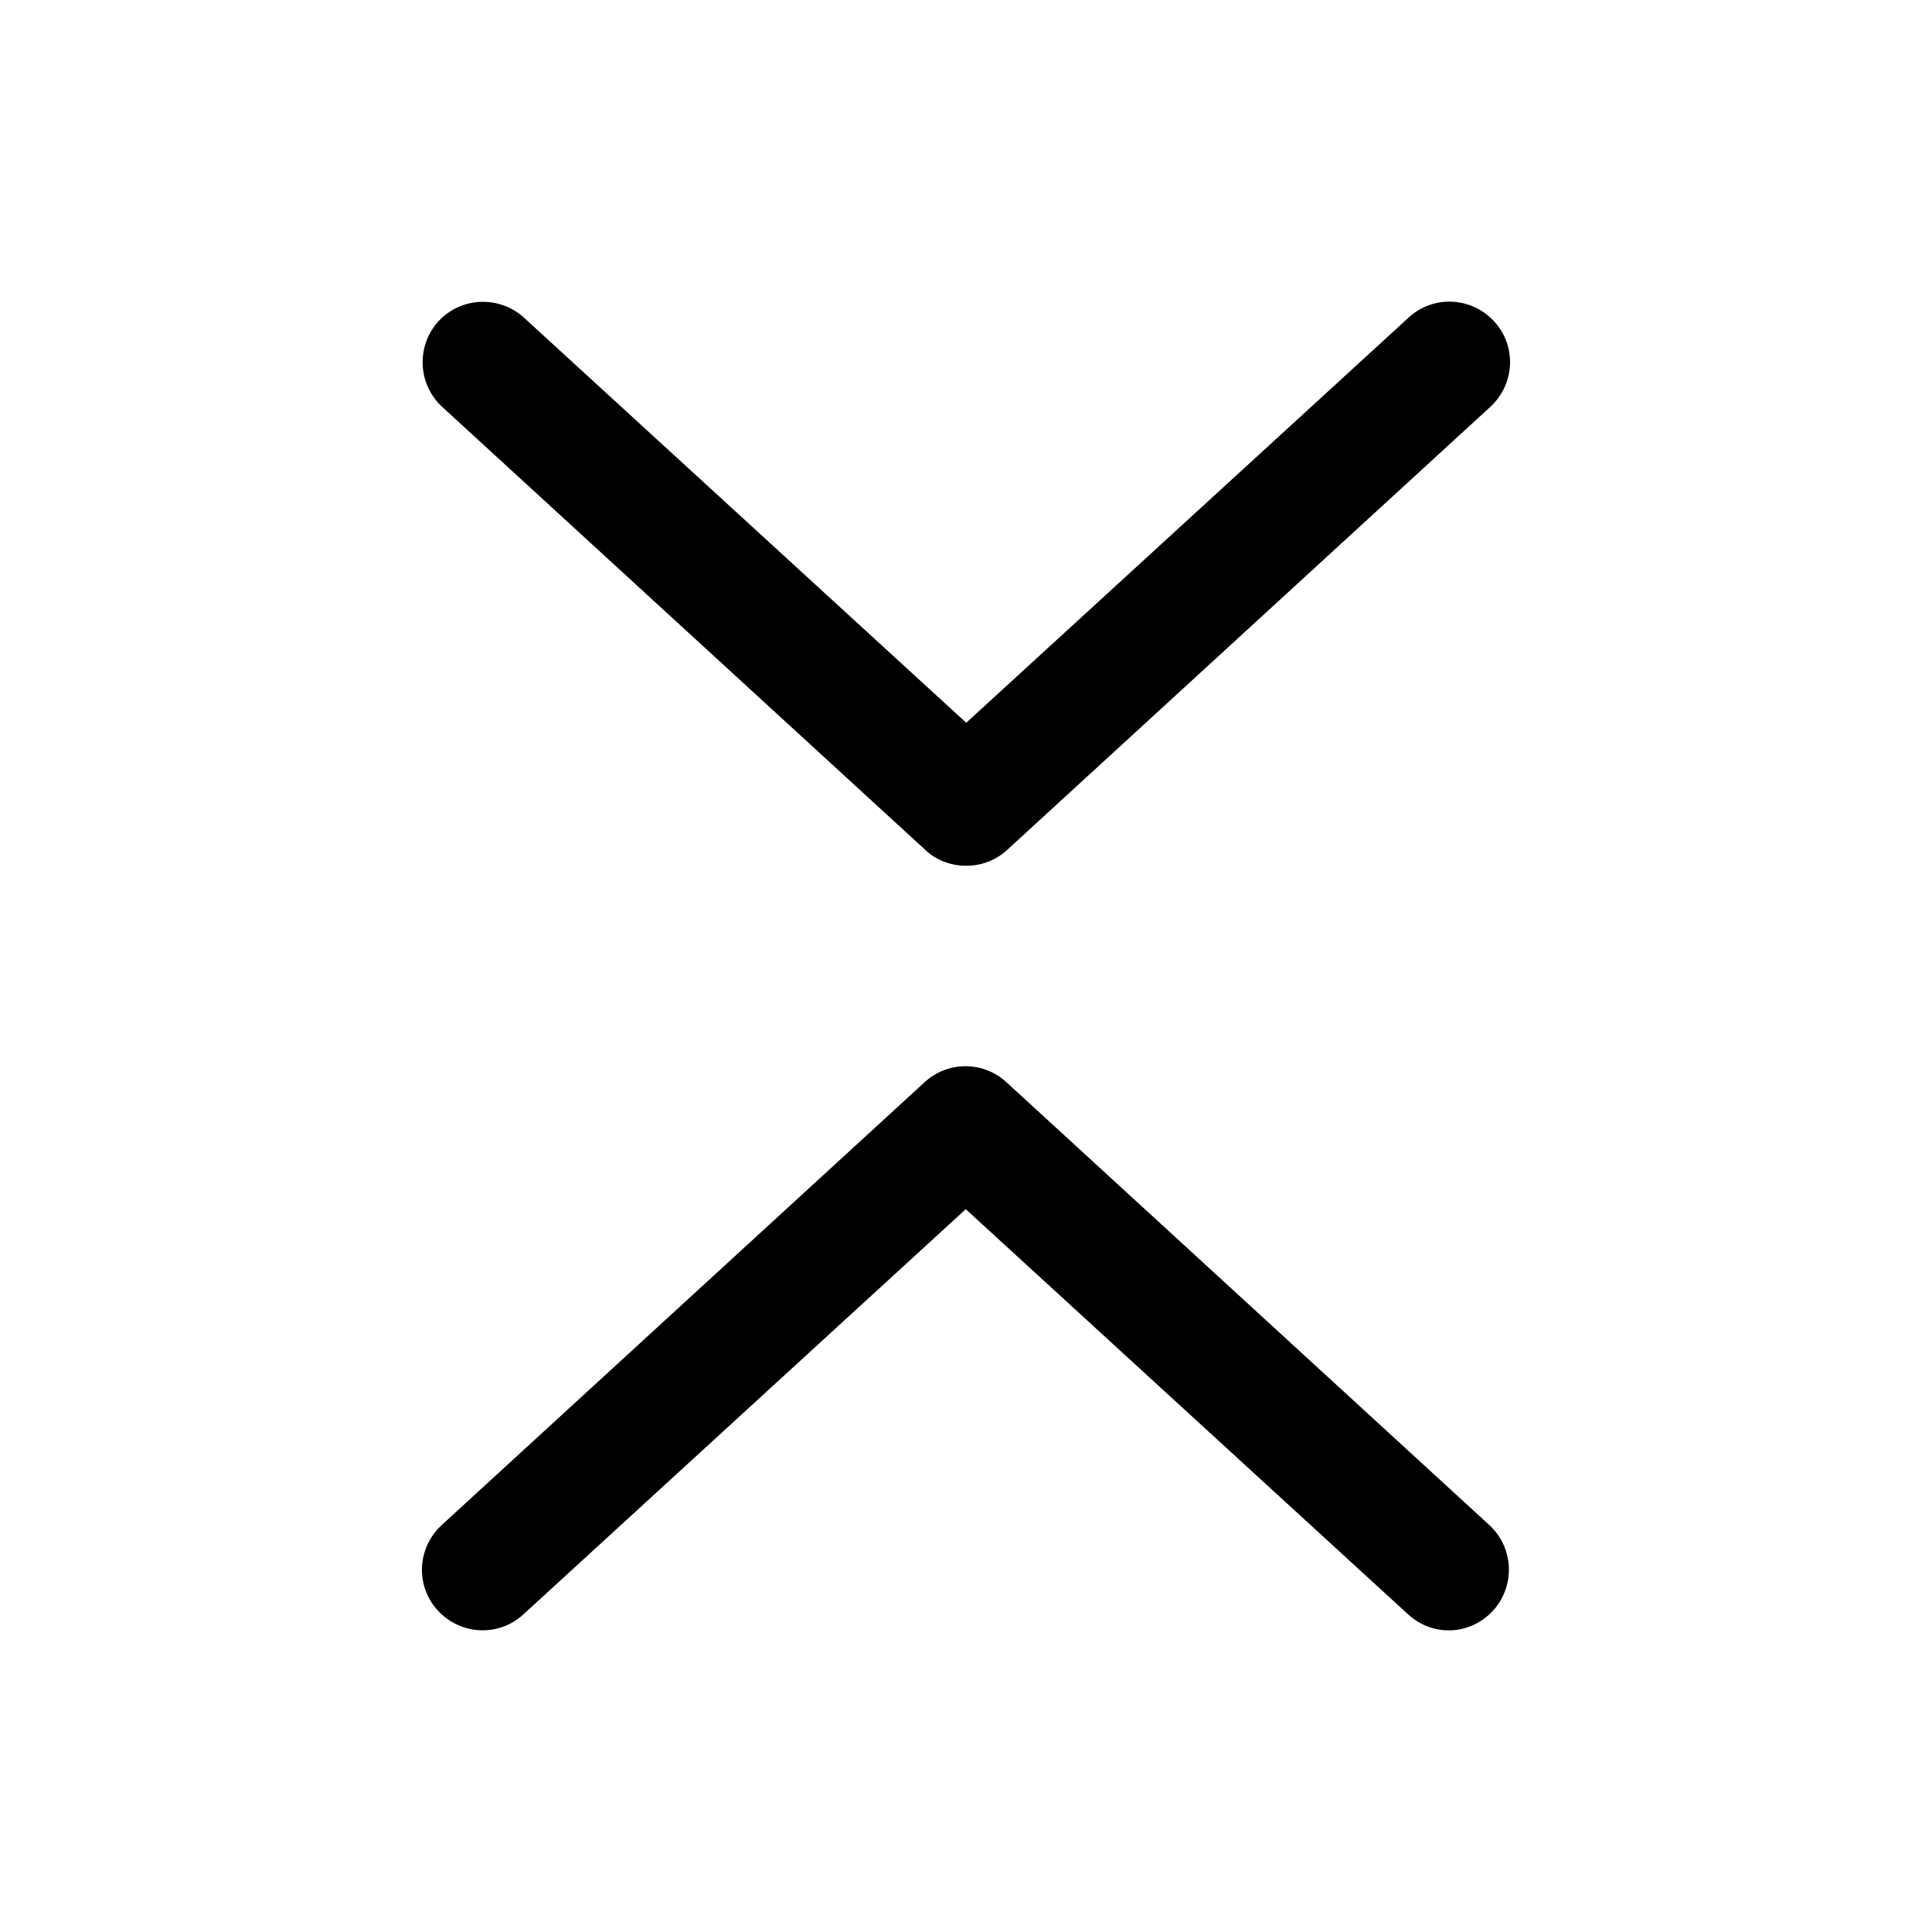 <svg width="40" height="40" viewBox="0 0 40 40" fill="none" xmlns="http://www.w3.org/2000/svg">
<path d="M19.995 17.924C19.695 17.924 19.385 17.814 19.155 17.594L9.155 8.424C8.645 7.954 8.615 7.164 9.075 6.654C9.545 6.144 10.335 6.114 10.845 6.574L20.005 14.964L29.165 6.574C29.675 6.104 30.465 6.144 30.935 6.654C31.405 7.164 31.365 7.954 30.855 8.424L20.855 17.594C20.615 17.814 20.315 17.924 20.015 17.924H19.995Z" fill="black"/>
<path d="M29.995 33.755C29.695 33.755 29.395 33.645 29.155 33.425L19.995 25.035L10.835 33.425C10.325 33.895 9.535 33.855 9.065 33.344C8.595 32.834 8.635 32.044 9.145 31.575L19.145 22.404C19.625 21.965 20.355 21.965 20.835 22.404L30.835 31.575C31.345 32.044 31.375 32.834 30.915 33.344C30.665 33.614 30.335 33.755 29.995 33.755Z" fill="black"/>
</svg>
